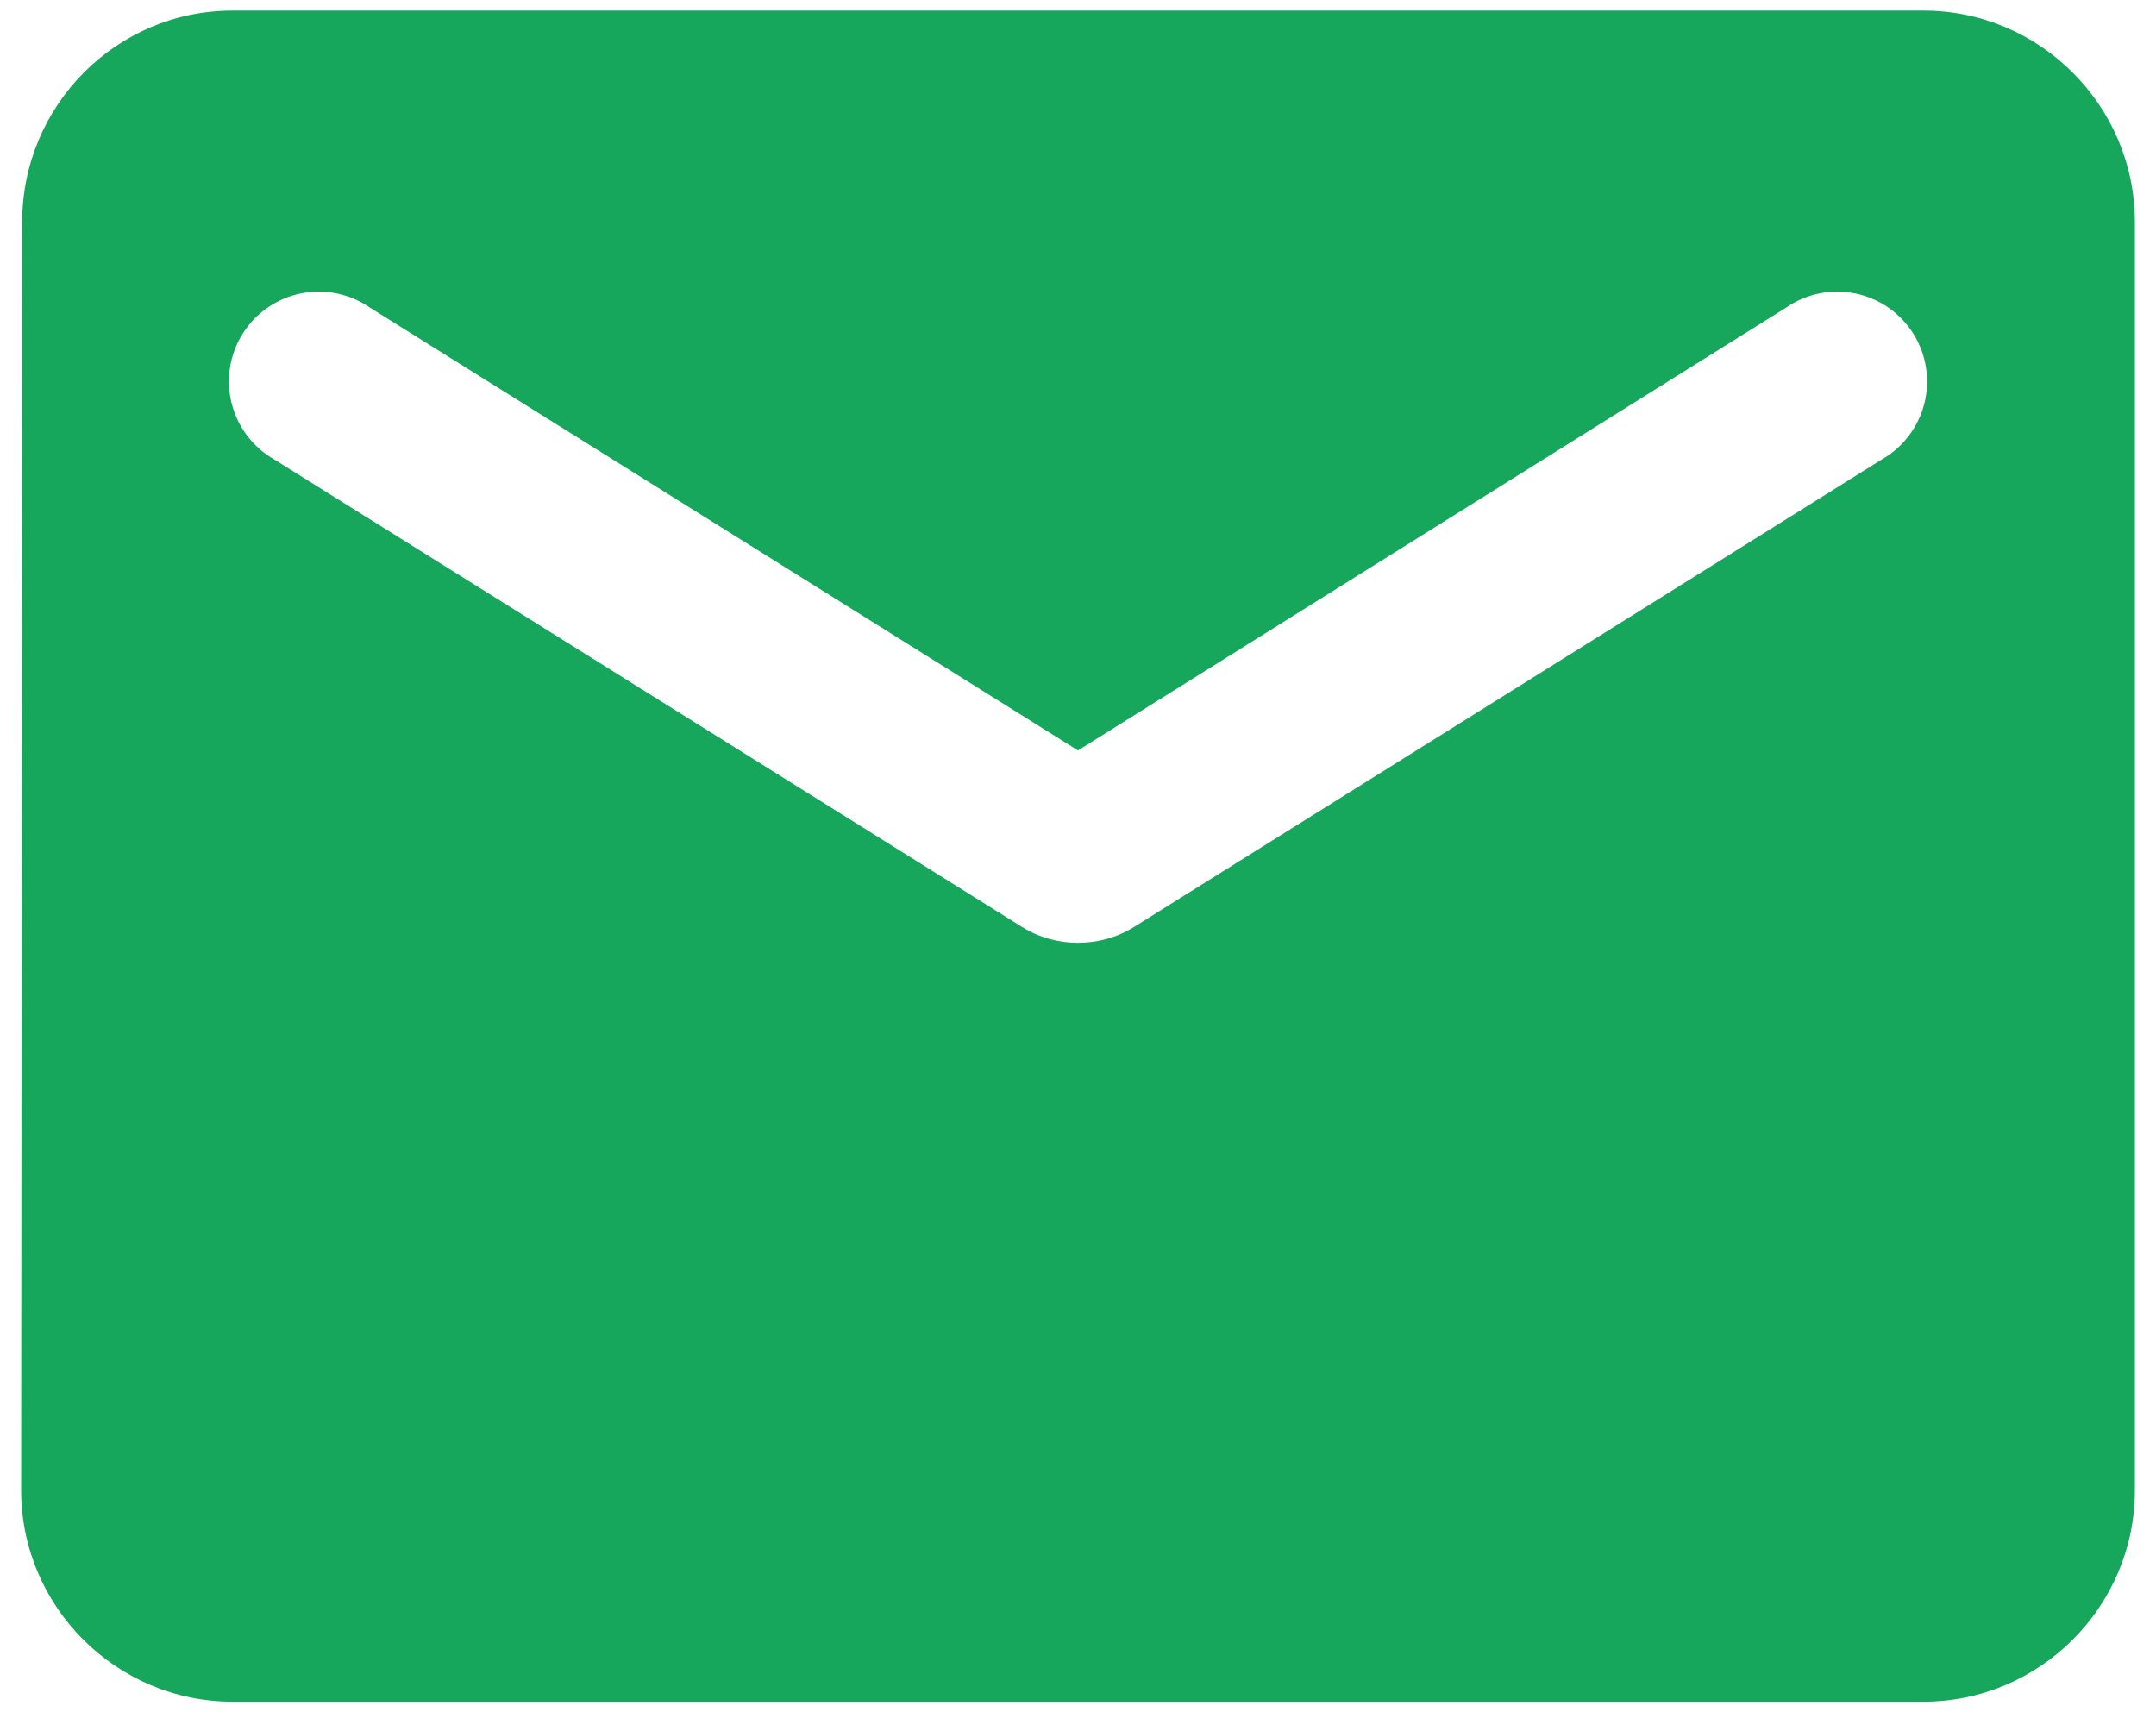 <svg width="68" height="54" viewBox="0 0 68 54" fill="none" xmlns="http://www.w3.org/2000/svg">
<path d="M60.667 0.334H7.334C3.667 0.334 0.7 3.334 0.7 7.001L0.667 47.001C0.667 50.667 3.667 53.667 7.334 53.667H60.667C64.334 53.667 67.334 50.667 67.334 47.001V7.001C67.334 3.334 64.334 0.334 60.667 0.334ZM59.334 14.501L35.767 29.234C34.7 29.901 33.3 29.901 32.234 29.234L8.667 14.501C8.333 14.313 8.04 14.059 7.807 13.755C7.573 13.451 7.404 13.103 7.309 12.732C7.214 12.361 7.195 11.974 7.254 11.595C7.313 11.216 7.448 10.853 7.651 10.528C7.854 10.203 8.121 9.923 8.436 9.704C8.751 9.485 9.107 9.332 9.482 9.255C9.857 9.178 10.245 9.177 10.62 9.254C10.996 9.33 11.352 9.482 11.667 9.701L34 23.667L56.334 9.701C56.649 9.482 57.005 9.33 57.38 9.254C57.756 9.177 58.143 9.178 58.519 9.255C58.894 9.332 59.25 9.485 59.565 9.704C59.879 9.923 60.146 10.203 60.349 10.528C60.553 10.853 60.688 11.216 60.746 11.595C60.805 11.974 60.787 12.361 60.692 12.732C60.597 13.103 60.428 13.451 60.194 13.755C59.961 14.059 59.668 14.313 59.334 14.501Z" fill="#16A75C"/>
</svg>
